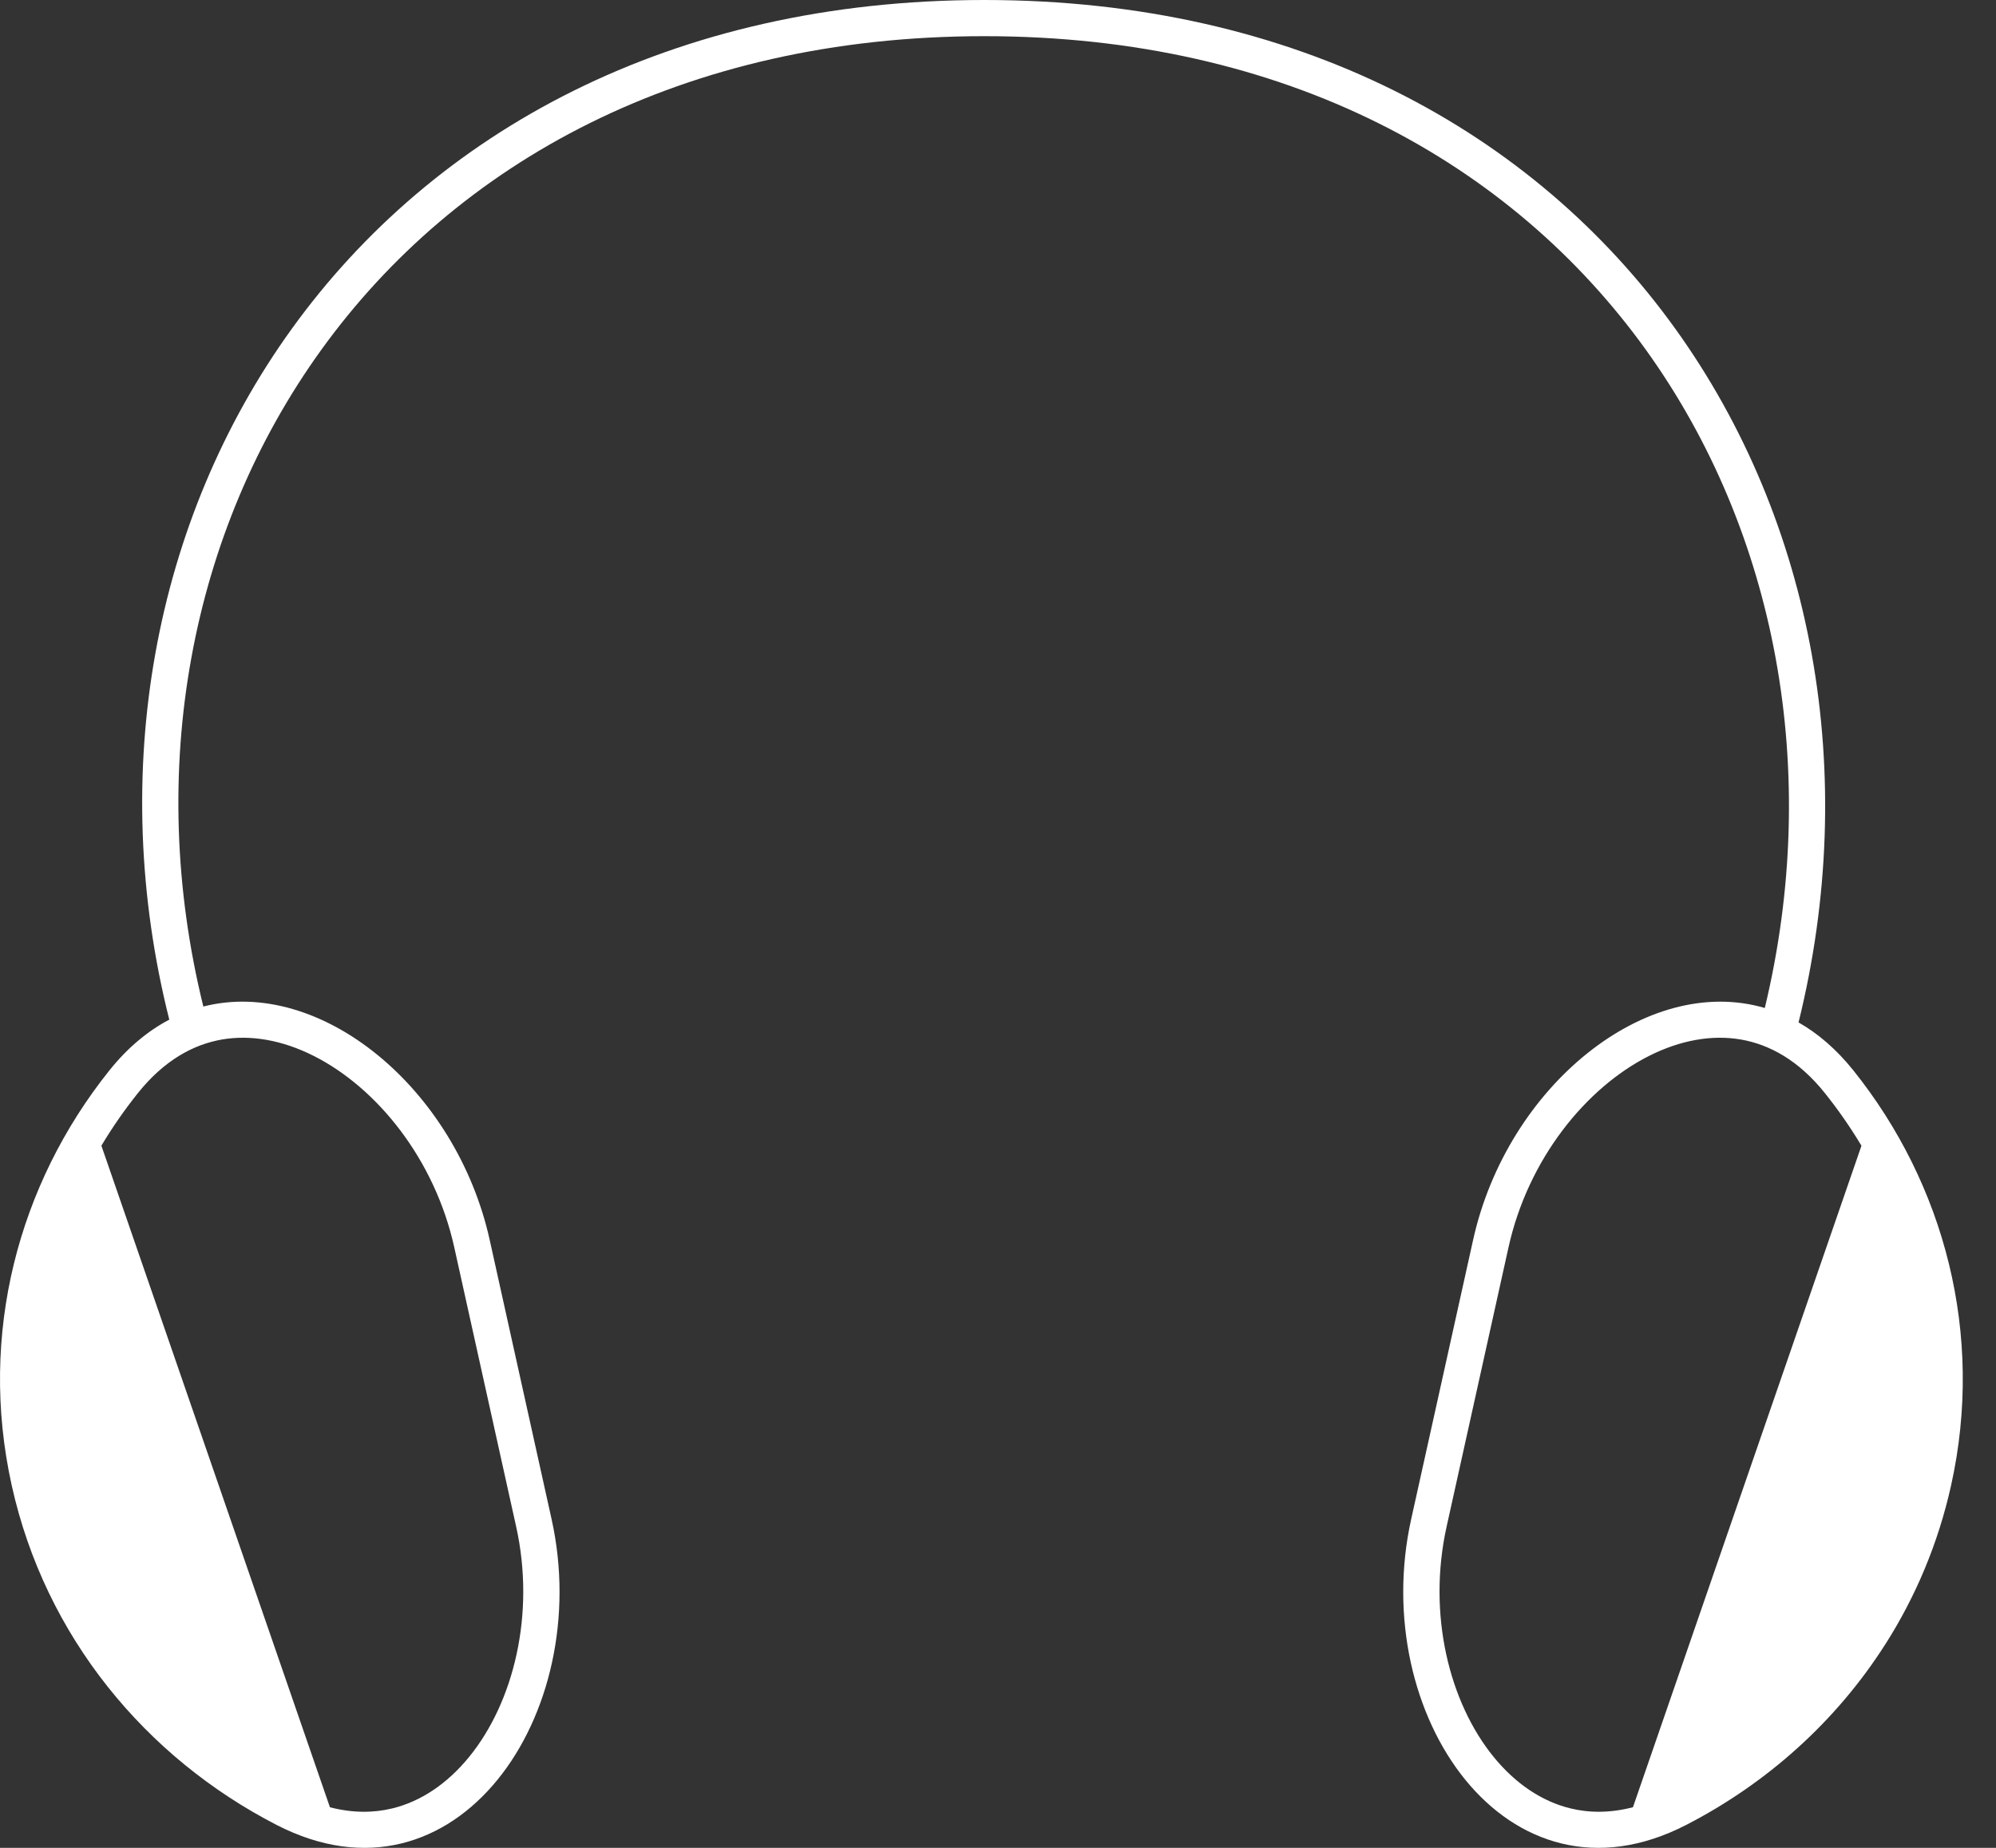 <svg width="54" height="50" viewBox="0 0 54 50" fill="none" xmlns="http://www.w3.org/2000/svg">
<rect x="0" y="0" width="54" height="50" fill="#333333" stroke="none"/>
<path fill-rule="evenodd" clip-rule="evenodd" d="M8.689 9.47C5.144 14.386 3.93 20.857 5.501 27.235C8.669 26.425 12.34 29.452 13.248 33.549L14.923 41.108C16.093 46.387 12.327 51.871 7.487 49.382C3.944 47.559 1.225 44.29 0.317 40.193C-0.591 36.095 0.503 32.033 2.961 28.962C3.456 28.344 4.003 27.893 4.58 27.59C2.899 20.911 4.149 14.091 7.894 8.897C11.729 3.579 18.153 0 26.63 0C35.107 0 41.505 3.58 45.326 8.898C49.072 14.112 50.316 20.963 48.658 27.665C49.185 27.965 49.684 28.393 50.14 28.962C52.599 32.033 53.693 36.095 52.785 40.193C52.437 41.761 51.824 43.209 51.001 44.5L51.001 44.5L51 44.5C49.673 46.581 47.801 48.257 45.614 49.382C40.775 51.871 37.008 46.387 38.178 41.108L39.854 33.549C40.776 29.39 44.545 26.333 47.745 27.275C49.282 20.883 48.069 14.395 44.531 9.469C40.904 4.422 34.81 0.979 26.63 0.979C18.449 0.979 12.328 4.422 8.689 9.47ZM50.36 31.002L44.178 48.901C43.558 49.062 42.993 49.055 42.49 48.933C41.717 48.745 41.001 48.266 40.408 47.538C39.21 46.066 38.611 43.682 39.137 41.307L40.812 33.748C41.339 31.373 42.895 29.438 44.612 28.572C45.461 28.144 46.316 27.992 47.101 28.128C47.873 28.263 48.661 28.691 49.369 29.576C49.732 30.029 50.063 30.506 50.36 31.002ZM8.926 48.902L2.743 31C3.039 30.505 3.37 30.029 3.732 29.576C4.44 28.691 5.228 28.263 6.001 28.128C6.785 27.992 7.641 28.144 8.489 28.572C10.207 29.438 11.763 31.373 12.289 33.748L13.964 41.307C14.491 43.682 13.892 46.066 12.693 47.538C12.1 48.266 11.385 48.745 10.612 48.933C10.108 49.055 9.545 49.062 8.926 48.902Z" fill="white"/>
</svg>
